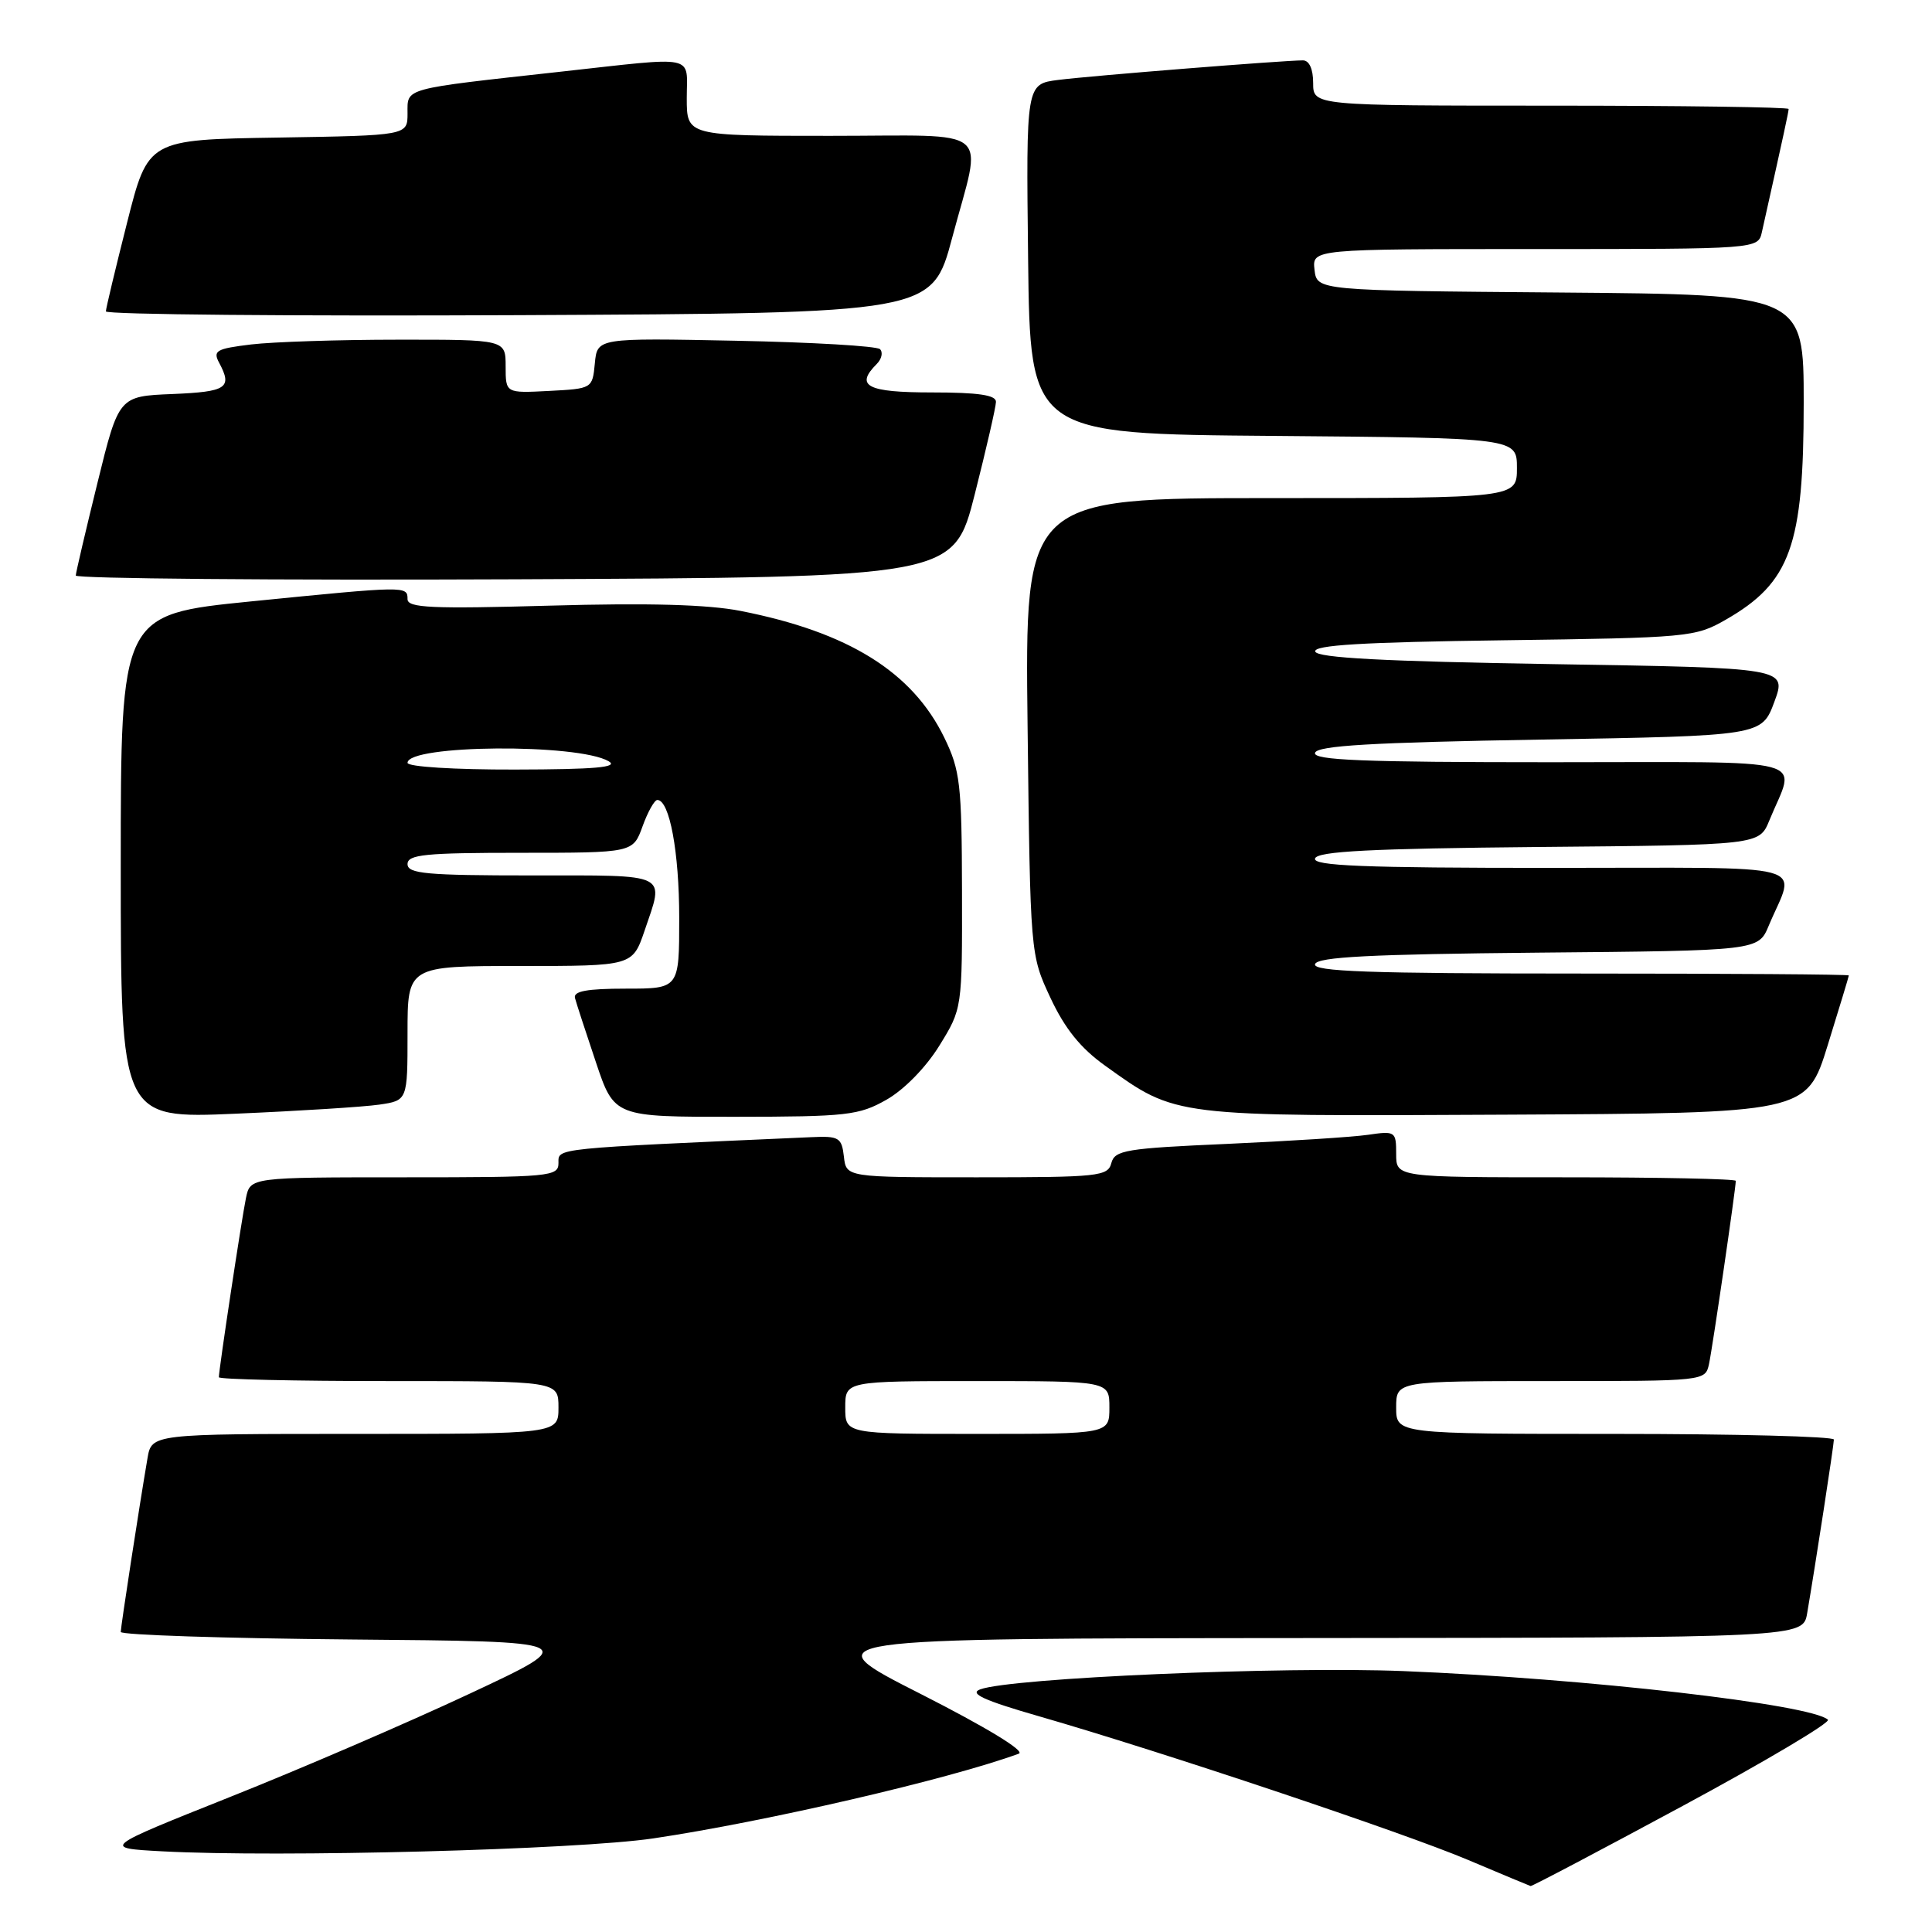 <?xml version="1.0" encoding="UTF-8" standalone="no"?>
<!DOCTYPE svg PUBLIC "-//W3C//DTD SVG 1.1//EN" "http://www.w3.org/Graphics/SVG/1.1/DTD/svg11.dtd" >
<svg xmlns="http://www.w3.org/2000/svg" xmlns:xlink="http://www.w3.org/1999/xlink" version="1.1" viewBox="0 0 256 256">
 <g >
 <path fill="currentColor"
d=" M 223.03 239.26 C 233.97 233.36 242.60 228.23 242.21 227.87 C 239.98 225.83 210.05 222.40 186.00 221.43 C 169.83 220.78 134.00 222.33 129.88 223.85 C 128.38 224.40 130.36 225.31 137.69 227.42 C 153.90 232.09 185.96 242.83 194.50 246.44 C 198.90 248.30 202.64 249.86 202.81 249.91 C 202.99 249.96 212.08 245.17 223.03 239.26 Z  M 86.55 243.60 C 101.43 241.39 125.78 235.75 135.00 232.37 C 135.90 232.04 130.70 228.88 122.00 224.46 C 107.50 217.10 107.50 217.10 173.20 217.05 C 238.91 217.00 238.91 217.00 239.46 213.75 C 240.55 207.39 242.99 191.49 243.00 190.75 C 243.00 190.34 229.95 190.00 214.00 190.00 C 185.00 190.00 185.00 190.00 185.00 186.50 C 185.00 183.00 185.00 183.00 205.48 183.00 C 225.91 183.00 225.96 182.99 226.45 180.75 C 226.91 178.65 230.00 157.50 230.00 156.47 C 230.00 156.21 219.88 156.00 207.50 156.00 C 185.00 156.00 185.00 156.00 185.00 152.91 C 185.00 149.91 184.89 149.84 181.25 150.37 C 179.19 150.67 170.81 151.20 162.63 151.57 C 149.19 152.16 147.71 152.40 147.26 154.11 C 146.80 155.87 145.59 156.00 129.45 156.00 C 112.13 156.00 112.13 156.00 111.82 153.25 C 111.53 150.73 111.17 150.51 107.50 150.68 C 73.03 152.21 74.00 152.11 74.00 154.10 C 74.00 155.90 72.96 156.00 53.58 156.00 C 33.16 156.00 33.16 156.00 32.59 158.75 C 32.03 161.43 29.00 181.48 29.00 182.49 C 29.00 182.77 39.12 183.00 51.50 183.00 C 74.00 183.00 74.00 183.00 74.00 186.50 C 74.00 190.00 74.00 190.00 47.05 190.00 C 20.09 190.00 20.09 190.00 19.54 193.25 C 18.46 199.55 16.01 215.51 16.00 216.24 C 16.00 216.64 29.73 217.09 46.51 217.24 C 77.02 217.50 77.02 217.50 62.26 224.41 C 54.14 228.22 39.85 234.38 30.50 238.10 C 13.50 244.88 13.50 244.88 21.50 245.31 C 36.98 246.14 76.40 245.10 86.55 243.60 Z  M 50.25 146.37 C 54.00 145.82 54.00 145.82 54.00 136.91 C 54.00 128.00 54.00 128.00 68.91 128.00 C 83.81 128.00 83.81 128.00 85.41 123.32 C 88.04 115.58 88.89 116.00 70.50 116.00 C 56.50 116.00 54.00 115.77 54.00 114.50 C 54.00 113.23 56.33 113.00 68.94 113.00 C 83.87 113.00 83.87 113.00 85.14 109.50 C 85.83 107.58 86.72 106.00 87.10 106.00 C 88.72 106.00 90.00 112.91 90.00 121.65 C 90.00 131.00 90.00 131.00 82.93 131.00 C 77.76 131.00 75.94 131.34 76.19 132.25 C 76.37 132.94 77.62 136.76 78.96 140.75 C 81.39 148.00 81.39 148.00 97.45 147.98 C 112.22 147.97 113.82 147.79 117.46 145.72 C 119.79 144.40 122.68 141.45 124.46 138.57 C 127.50 133.65 127.50 133.65 127.47 118.08 C 127.44 103.88 127.23 102.08 125.13 97.75 C 120.89 89.03 112.42 83.76 98.13 80.95 C 93.81 80.10 85.94 79.88 72.92 80.25 C 57.18 80.69 54.00 80.55 54.00 79.39 C 54.00 77.63 53.90 77.63 33.25 79.69 C 16.00 81.42 16.00 81.42 16.00 114.82 C 16.00 148.23 16.00 148.23 31.25 147.57 C 39.64 147.21 48.19 146.67 50.25 146.37 Z  M 242.18 138.50 C 243.71 133.55 244.98 129.39 244.98 129.25 C 244.99 129.11 228.99 129.00 209.42 129.00 C 181.39 129.00 173.92 128.73 174.25 127.75 C 174.57 126.80 181.58 126.44 203.83 126.23 C 232.99 125.97 232.99 125.97 234.37 122.65 C 237.93 114.15 241.15 115.00 205.48 115.00 C 180.61 115.00 173.92 114.73 174.25 113.75 C 174.57 112.80 181.59 112.44 203.89 112.23 C 233.11 111.97 233.11 111.97 234.44 108.73 C 237.94 100.16 241.09 101.00 205.48 101.00 C 180.61 101.00 173.92 100.73 174.25 99.75 C 174.56 98.80 181.79 98.38 204.05 98.00 C 233.44 97.50 233.44 97.50 235.11 93.00 C 236.77 88.50 236.77 88.50 205.72 88.00 C 183.42 87.64 174.56 87.17 174.28 86.34 C 173.99 85.48 180.56 85.09 199.20 84.84 C 223.72 84.51 224.63 84.43 228.66 82.12 C 237.25 77.20 239.00 72.32 239.00 53.36 C 239.00 39.03 239.00 39.03 206.75 38.76 C 174.50 38.50 174.50 38.50 174.18 35.75 C 173.87 33.00 173.87 33.00 203.41 33.00 C 232.96 33.00 232.96 33.00 233.46 30.75 C 236.42 17.50 237.00 14.82 237.00 14.44 C 237.00 14.20 222.82 14.00 205.50 14.00 C 174.00 14.00 174.00 14.00 174.00 11.00 C 174.00 9.14 173.48 8.00 172.64 8.00 C 170.12 8.00 144.53 10.04 140.23 10.59 C 135.96 11.13 135.96 11.13 136.23 34.31 C 136.50 57.50 136.50 57.50 168.75 57.76 C 201.00 58.03 201.00 58.03 201.00 62.01 C 201.00 66.00 201.00 66.00 168.40 66.00 C 135.80 66.00 135.80 66.00 136.16 96.25 C 136.52 126.50 136.52 126.50 139.19 132.22 C 141.10 136.30 143.18 138.89 146.45 141.22 C 155.94 148.02 155.20 147.92 199.45 147.70 C 239.39 147.50 239.39 147.50 242.18 138.50 Z  M 129.16 65.50 C 130.69 59.45 131.96 53.94 131.97 53.25 C 131.99 52.35 129.65 52.00 123.50 52.00 C 114.88 52.00 113.25 51.15 116.18 48.22 C 116.83 47.57 117.02 46.69 116.61 46.27 C 116.19 45.85 107.59 45.35 97.49 45.15 C 79.14 44.78 79.14 44.78 78.82 48.14 C 78.50 51.49 78.48 51.50 72.75 51.80 C 67.00 52.10 67.00 52.10 67.00 48.55 C 67.00 45.00 67.00 45.00 52.75 45.01 C 44.91 45.01 36.15 45.30 33.29 45.64 C 28.66 46.20 28.18 46.47 29.04 48.07 C 30.82 51.40 30.06 51.91 22.87 52.21 C 15.74 52.50 15.74 52.50 12.91 64.00 C 11.35 70.33 10.06 75.84 10.04 76.26 C 10.02 76.67 36.18 76.90 68.19 76.76 C 126.37 76.50 126.37 76.50 129.16 65.50 Z  M 126.17 31.50 C 130.18 16.45 132.04 18.00 110.00 18.00 C 91.00 18.00 91.00 18.00 91.00 13.00 C 91.00 7.14 92.62 7.48 74.20 9.51 C 53.19 11.83 54.00 11.61 54.00 15.02 C 54.00 17.95 54.00 17.95 36.81 18.23 C 19.62 18.50 19.62 18.50 16.84 29.50 C 15.31 35.55 14.04 40.84 14.03 41.26 C 14.01 41.68 38.64 41.90 68.75 41.76 C 123.50 41.50 123.50 41.50 126.17 31.50 Z  M 112.00 186.50 C 112.00 183.00 112.00 183.00 129.50 183.00 C 147.00 183.00 147.00 183.00 147.00 186.50 C 147.00 190.00 147.00 190.00 129.50 190.00 C 112.00 190.00 112.00 190.00 112.00 186.50 Z  M 54.00 101.08 C 54.00 98.67 76.57 98.49 80.65 100.87 C 82.03 101.67 78.89 101.95 68.25 101.97 C 60.22 101.99 54.00 101.60 54.00 101.08 Z "/>
</g>
</svg>